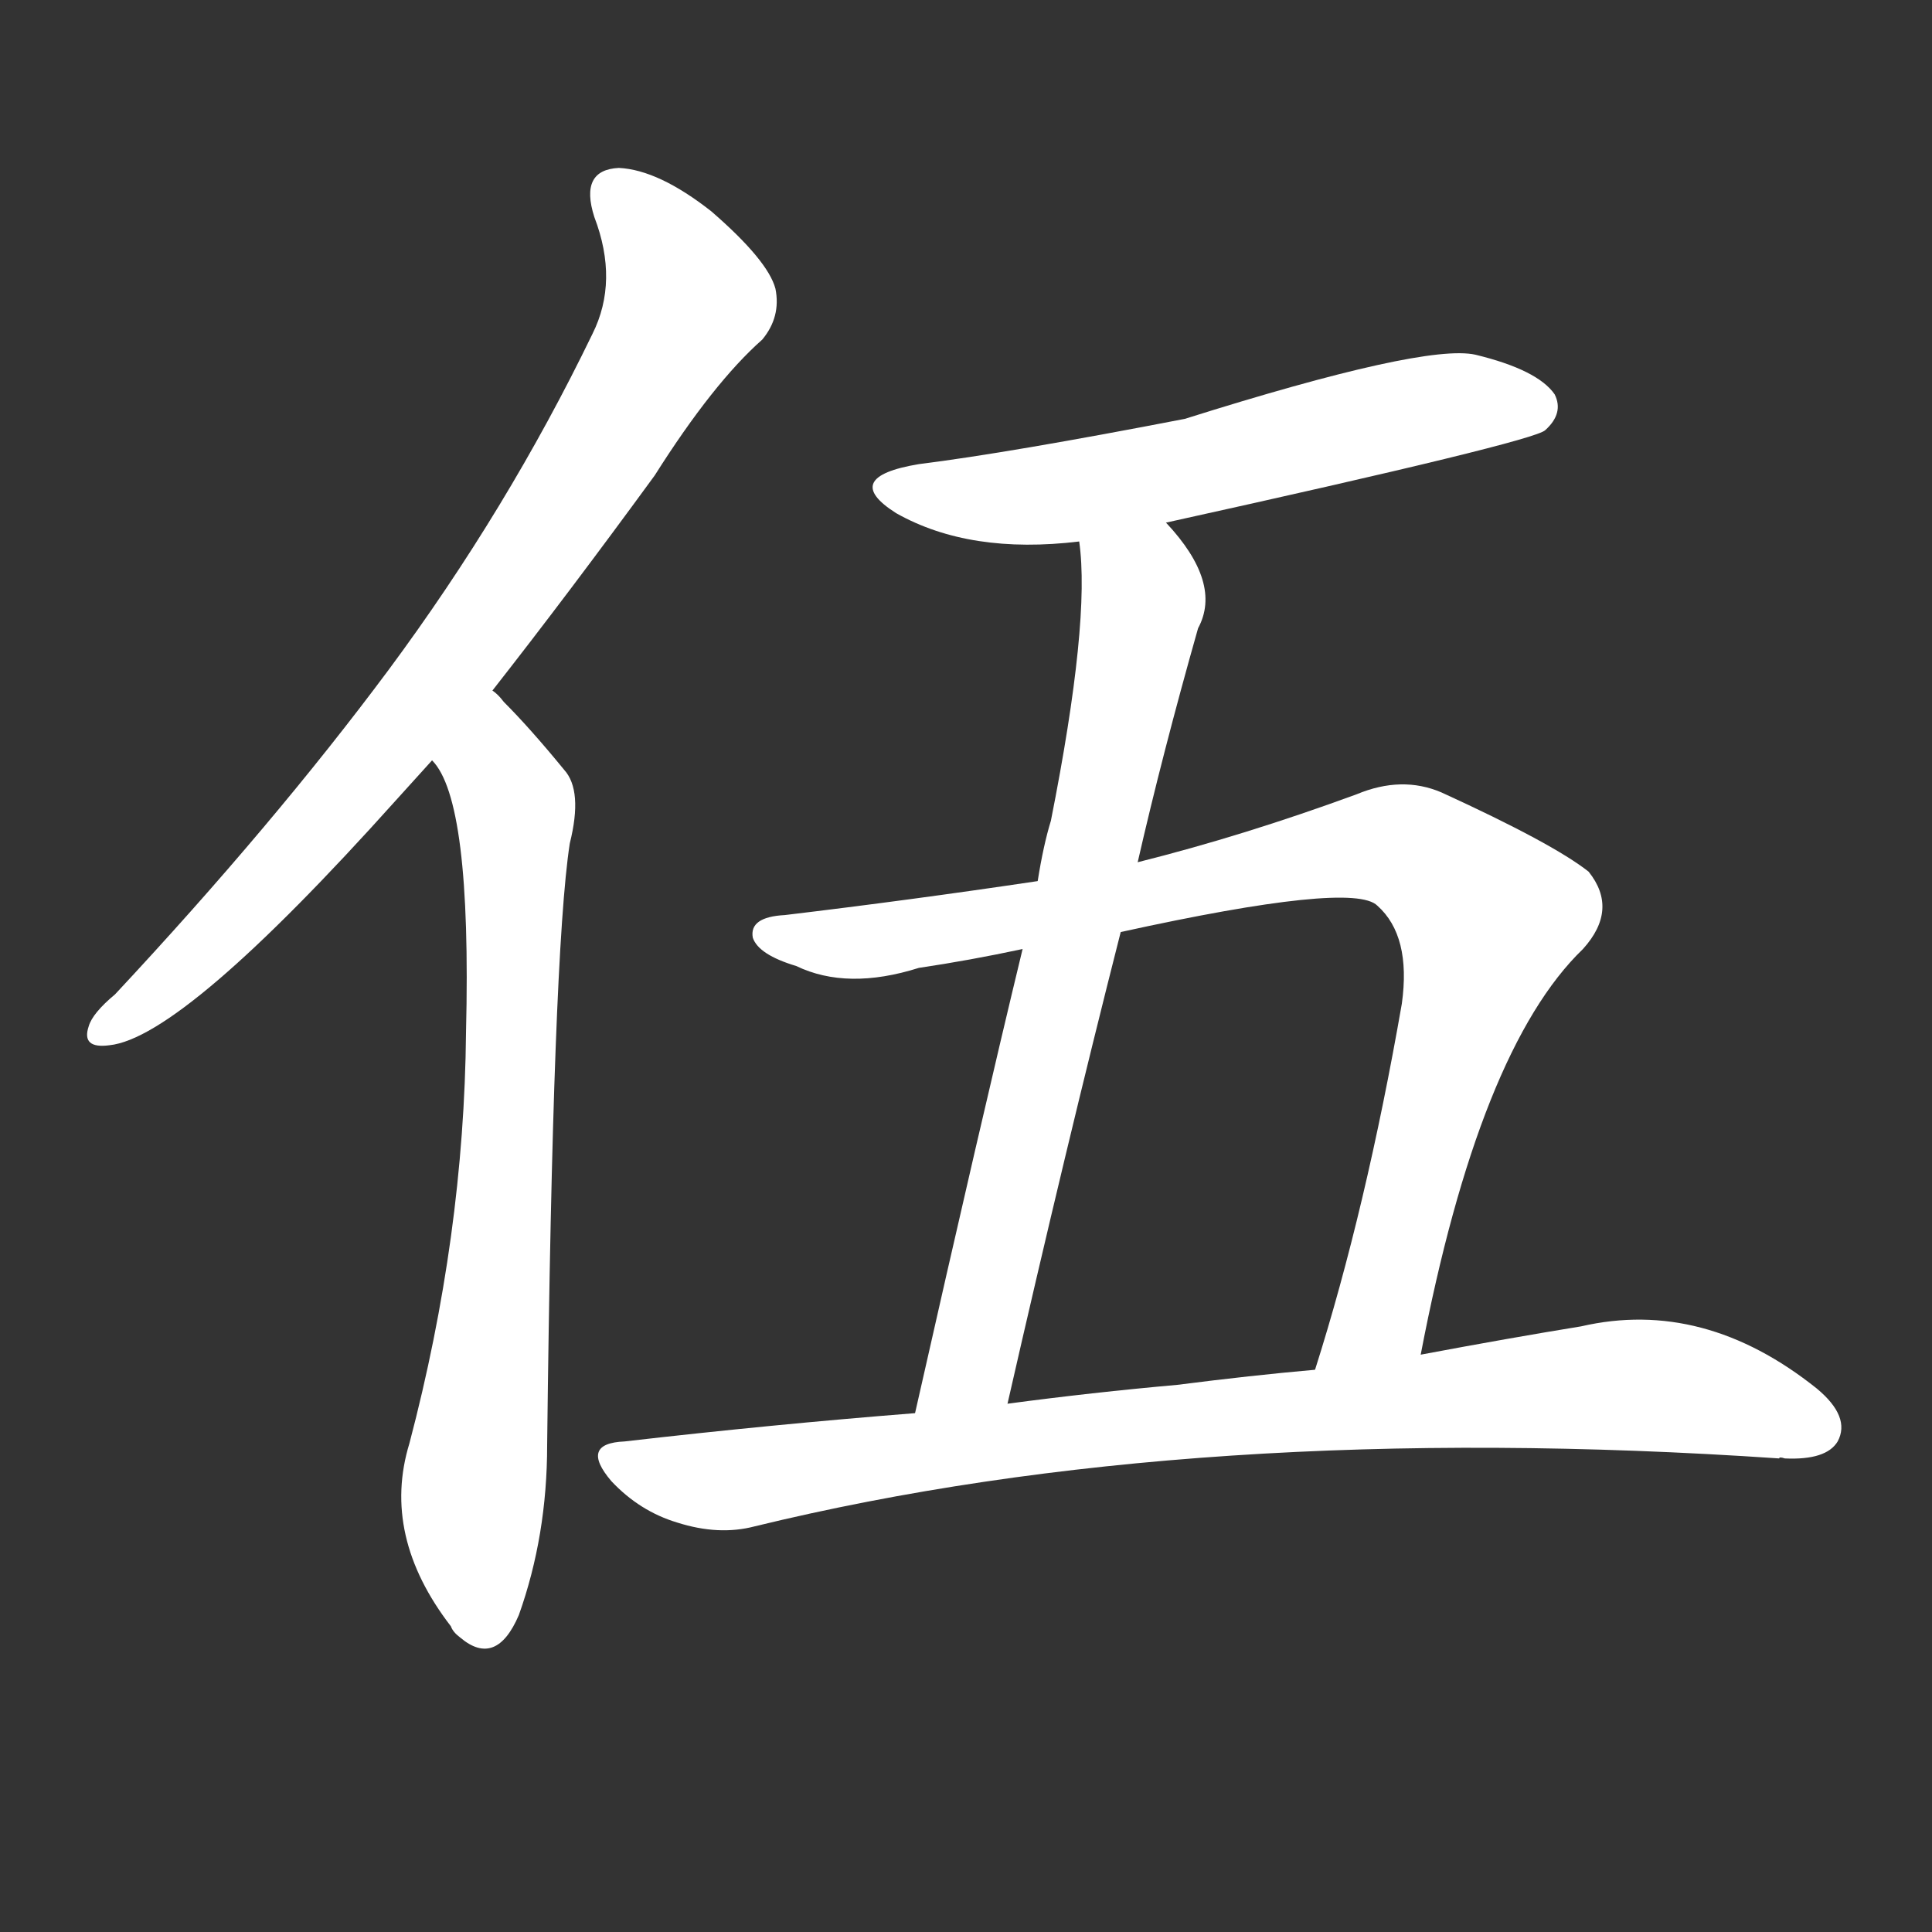 <svg version="1.1" viewBox="0 0 1024 1024" xmlns="http://www.w3.org/2000/svg">
  <rect x="0" y="0" width="1024" height="1024" fill="#333333" stroke="none"/>
  <g transform="scale(1, -1) translate(0, -900)">
    <style type="text/css">
        .stroke1 {fill: #FFFFFF;}
        .stroke2 {fill: #FFFFFF;}
        .stroke3 {fill: #FFFFFF;}
        .stroke4 {fill: #FFFFFF;}
        .stroke5 {fill: #FFFFFF;}
        .stroke6 {fill: #FFFFFF;}
        .stroke7 {fill: #FFFFFF;}
        .stroke8 {fill: #FFFFFF;}
        .stroke9 {fill: #FFFFFF;}
        .stroke10 {fill: #FFFFFF;}
        .stroke11 {fill: #FFFFFF;}
        .stroke12 {fill: #FFFFFF;}
        .stroke13 {fill: #FFFFFF;}
        .stroke14 {fill: #FFFFFF;}
        .stroke15 {fill: #FFFFFF;}
        .stroke16 {fill: #FFFFFF;}
        .stroke17 {fill: #FFFFFF;}
        .stroke18 {fill: #FFFFFF;}
        .stroke19 {fill: #FFFFFF;}
        .stroke20 {fill: #FFFFFF;}
        text {
            font-family: Helvetica;
            font-size: 50px;
            fill: #FFFFFF;}
            paint-order: stroke;
            stroke: #000000;
            stroke-width: 4px;
            stroke-linecap: butt;
            stroke-linejoin: miter;
            font-weight: 800;
        }
    </style>

    <path d="M 261 534 Q 301 585 347 648 Q 378 697 404 720 Q 414 732 411 747 Q 407 762 377 788 Q 349 810 328 811 Q 307 810 315 785 Q 328 751 314 723 Q 269 630 206 545 Q 145 463 61 373 Q 49 363 47 356 Q 43 344 58 346 Q 97 350 210 476 Q 219 486 229 497 L 261 534 Z" class="stroke1"/>
    <path d="M 229 497 Q 250 476 247 353 Q 246 245 217 135 Q 202 86 239 38 Q 240 35 244 32 Q 263 16 275 44 Q 290 86 290 134 Q 293 395 302 453 Q 309 481 299 492 Q 281 514 267 528 Q 264 532 261 534 C 240 555 214 523 229 497 Z" class="stroke2"/>
    <path d="M 618 623 Q 813 666 819 672 Q 829 681 824 691 Q 815 704 782 712 Q 755 718 628 678 Q 535 660 487 654 Q 445 647 475 628 Q 514 606 572 613 L 618 623 Z" class="stroke3"/>
    <path d="M 603 443 Q 616 500 635 567 Q 648 591 618 623 C 599 646 570 643 572 613 Q 578 571 557 465 Q 553 452 550 433 L 542 397 Q 520 306 485 151 C 478 122 527 127 534 156 Q 565 292 594 406 L 603 443 Z" class="stroke4"/>
    <path d="M 753 182 Q 784 344 839 397 Q 858 418 842 438 Q 823 453 764 480 Q 743 489 719 479 Q 659 457 603 443 L 550 433 Q 483 423 416 415 Q 397 414 399 403 Q 402 394 422 388 Q 449 375 487 387 Q 514 391 542 397 L 594 406 Q 717 433 730 420 Q 748 404 743 368 Q 724 259 697 174 C 688 145 747 153 753 182 Z" class="stroke5"/>
    <path d="M 485 151 Q 409 145 331 136 Q 307 135 324 115 Q 339 99 359 93 Q 381 86 400 91 Q 634 148 943 127 Q 943 128 946 127 Q 968 126 974 136 Q 981 149 963 164 Q 903 212 838 197 Q 801 191 753 182 L 697 174 Q 663 171 624 166 Q 579 162 534 156 L 485 151 Z" class="stroke6"/>
</g></svg>